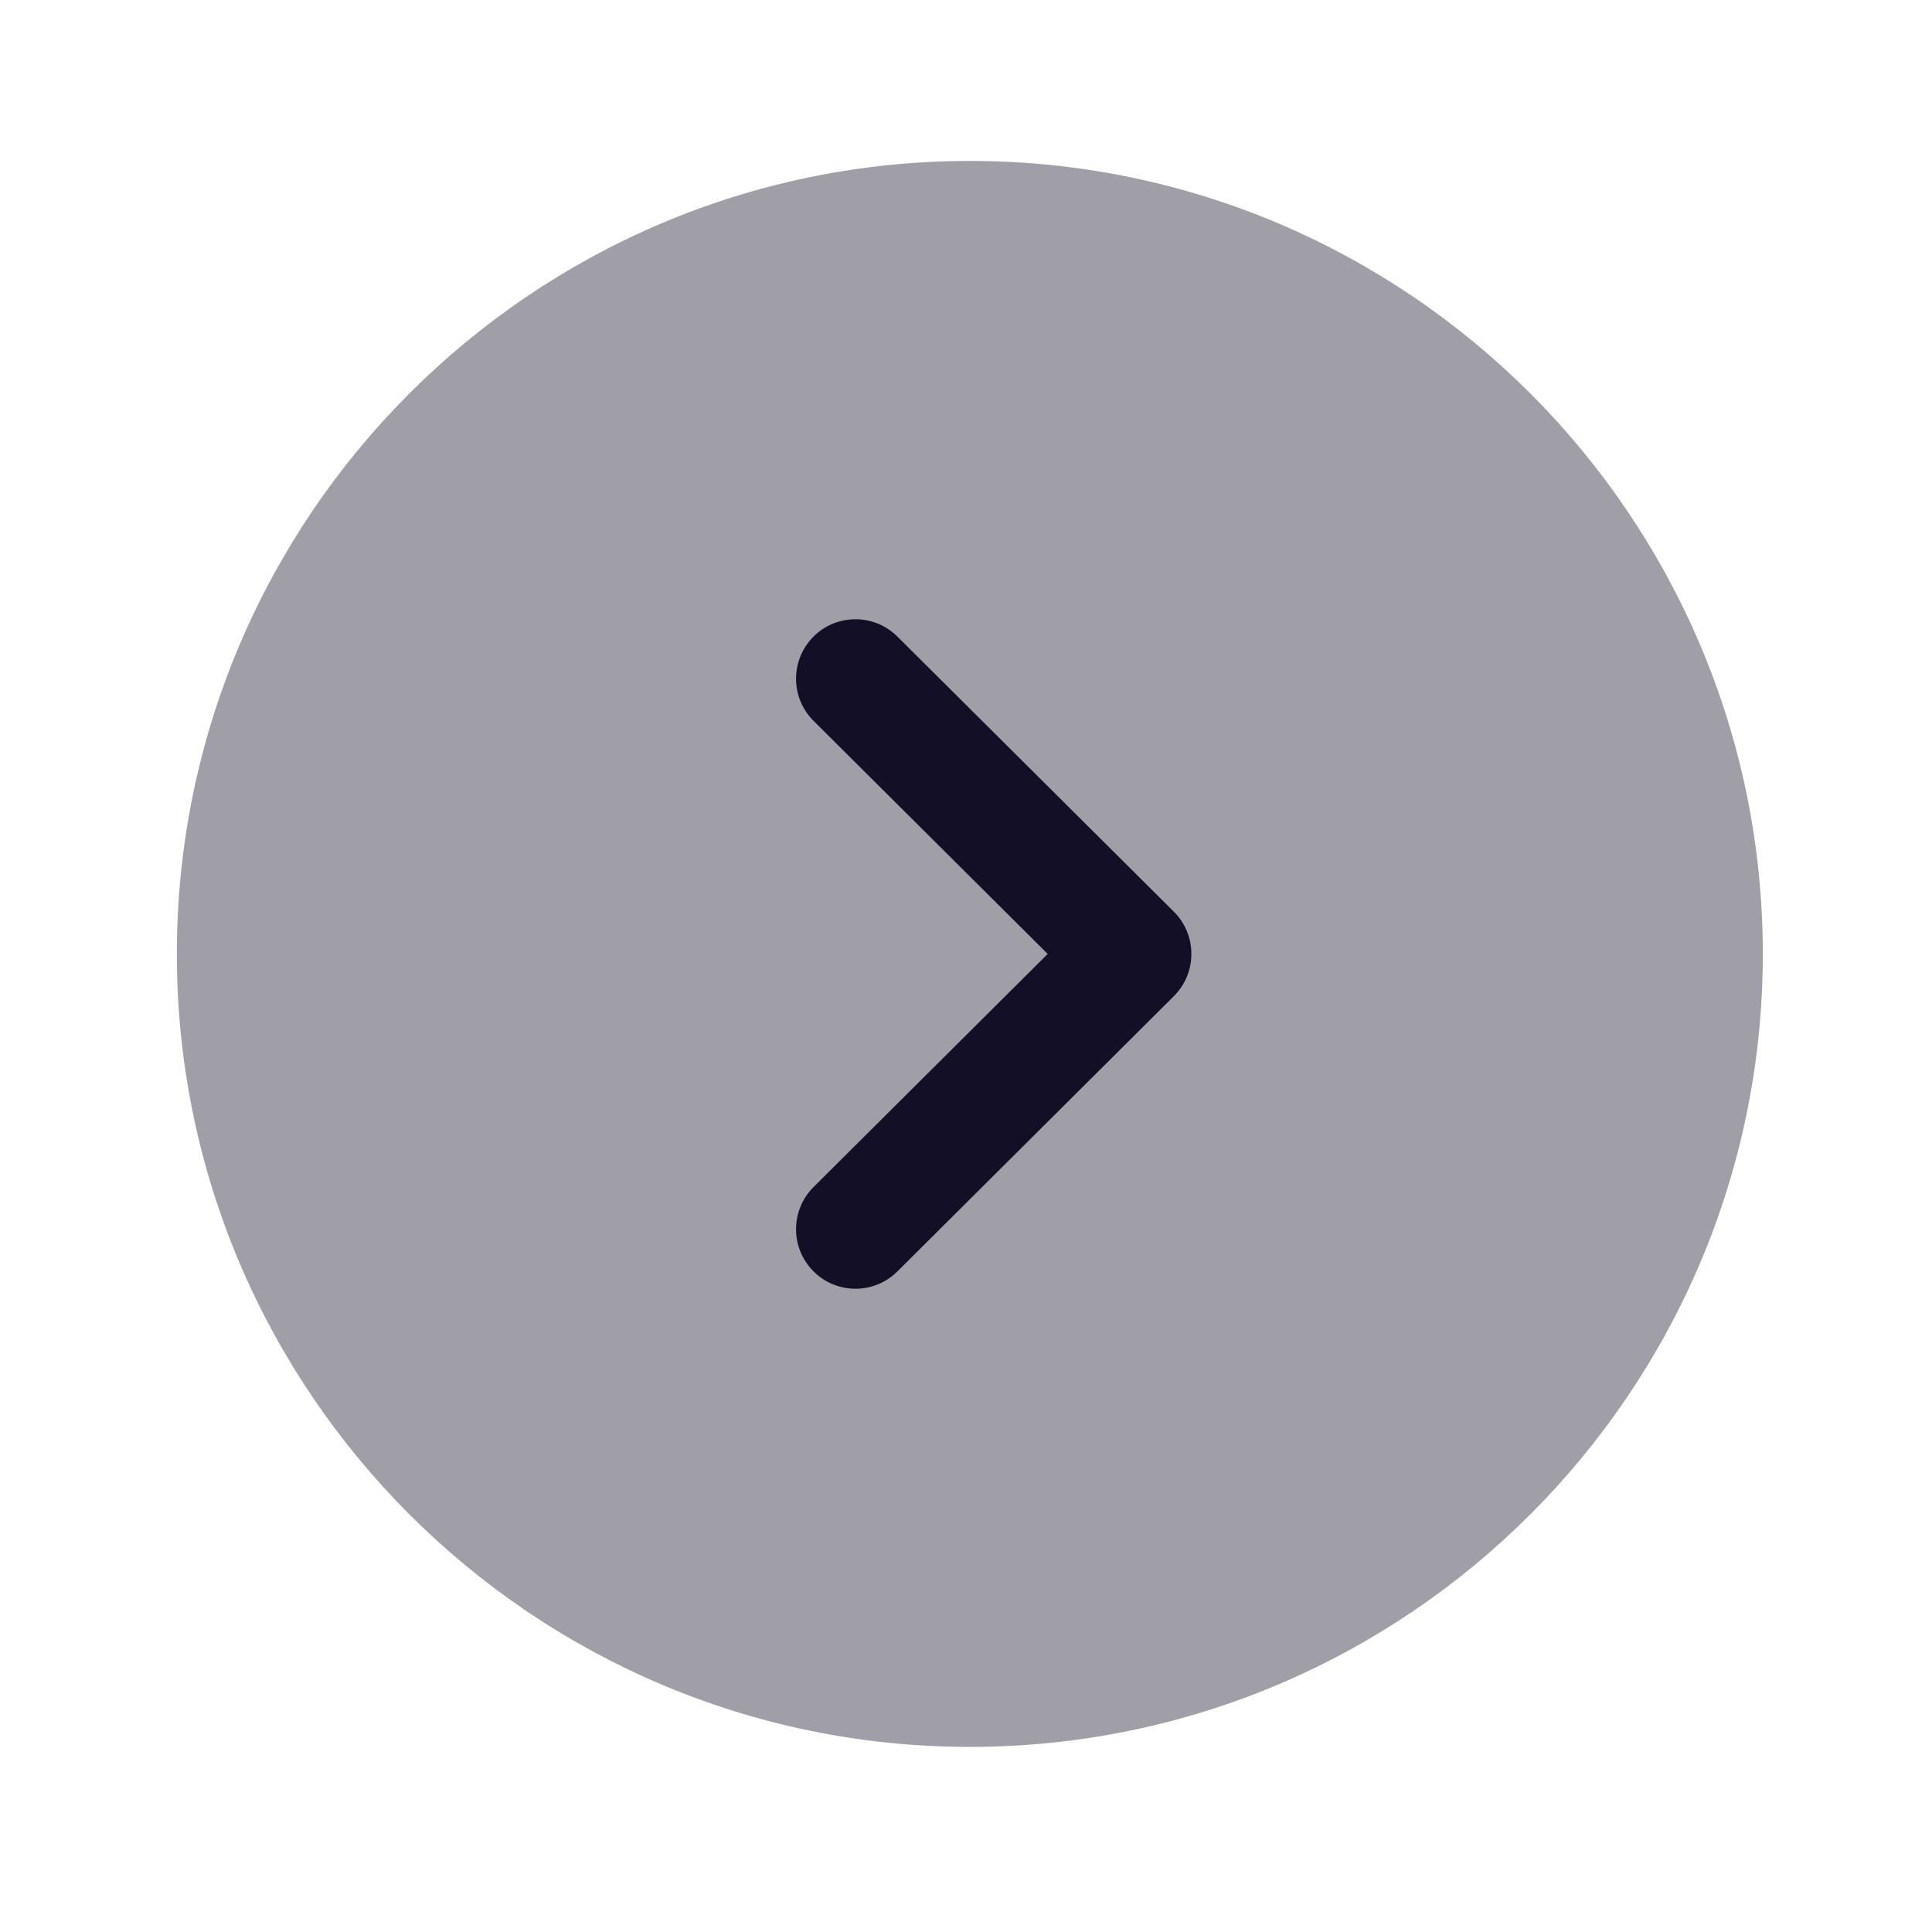 <svg width="67" height="67" viewBox="0 0 67 67" fill="none" xmlns="http://www.w3.org/2000/svg">
<path opacity="0.4" d="M33.633 5.581C48.8 5.581 61.133 17.918 61.133 33.081C61.133 48.245 48.8 60.581 33.633 60.581C18.47 60.581 6.133 48.245 6.133 33.081C6.133 17.918 18.47 5.581 33.633 5.581" fill="#130F26"/>
<path d="M29.667 21.475C30.192 21.475 30.72 21.675 31.122 22.077L40.711 31.619C41.099 32.007 41.316 32.532 41.316 33.082C41.316 33.63 41.099 34.155 40.711 34.543L31.122 44.091C30.316 44.894 29.012 44.894 28.207 44.085C27.404 43.277 27.406 41.97 28.212 41.167L36.333 33.082L28.212 24.997C27.406 24.194 27.404 22.891 28.207 22.082C28.608 21.675 29.139 21.475 29.667 21.475" fill="#130F26"/>
</svg>
